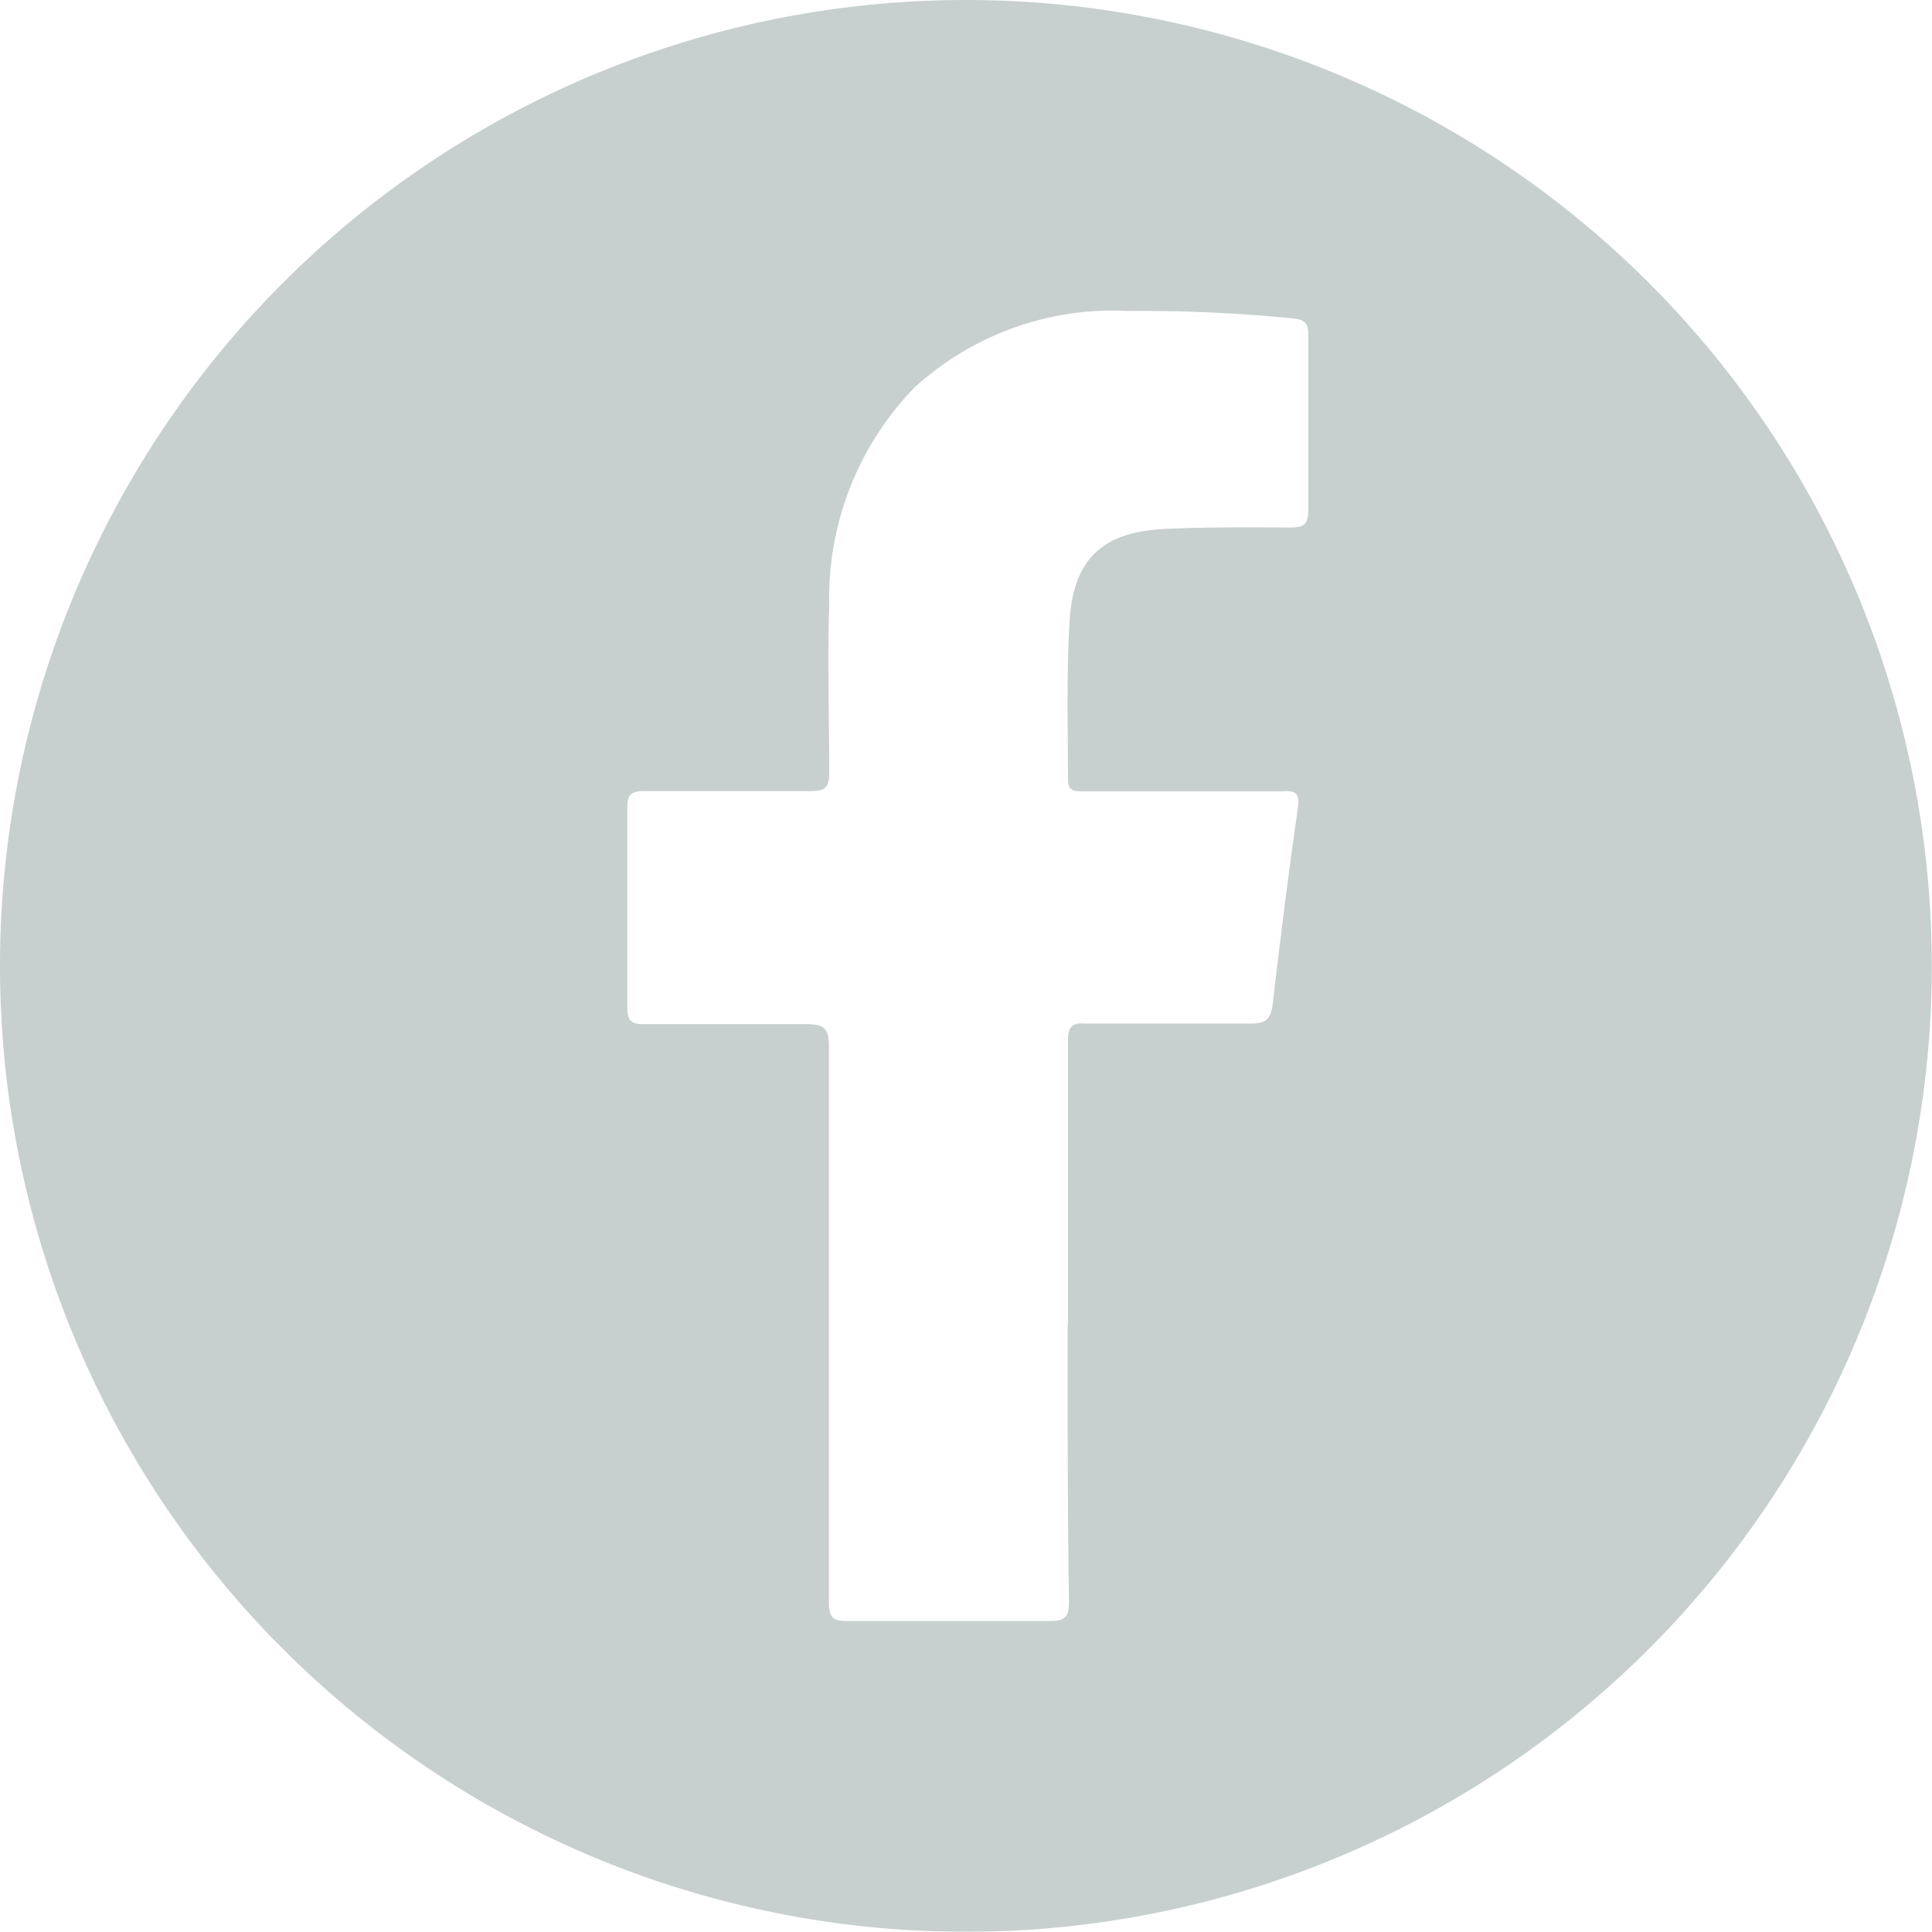 <svg xmlns="http://www.w3.org/2000/svg" width="77.162" height="77.153" viewBox="0 0 77.162 77.153">
  <g id="Layer_2" data-name="Layer 2" opacity="0.5">
    <g id="Layer_1" data-name="Layer 1" transform="translate(0)">
      <path id="Path_108" data-name="Path 108" d="M38.658,0A38.577,38.577,0,1,1,0,38.116,38.577,38.577,0,0,1,38.658,0ZM42.65,52.843V41.58c0-.535.134-.743.684-.7h6.631c.647,0,.8-.23.87-.825.3-2.572.617-5.145.989-7.709.089-.617,0-.788-.639-.743H43.312c-.335,0-.669.045-.662-.483,0-2.111-.059-4.223.067-6.327.149-2.461,1.316-3.546,3.777-3.665,1.665-.082,3.338-.067,5.011-.059.5,0,.743-.082.743-.662V13.382c0-.453-.119-.61-.58-.662a61.483,61.483,0,0,0-6.617-.3A11.722,11.722,0,0,0,36.5,15.5a12.072,12.072,0,0,0-3.383,8.661c-.074,2.23,0,4.461,0,6.691,0,.565-.126.743-.743.743H25.745c-.528,0-.7.126-.691.677V40.22c0,.535.134.691.684.684h6.475c.691,0,.892.164.892.877V64c0,.6.156.743.743.743h8.1c.639,0,.743-.223.743-.8-.059-3.732-.052-7.4-.052-11.107Z" transform="translate(0.002)" fill="#91a0a0"/>
    </g>
  </g>
</svg>
